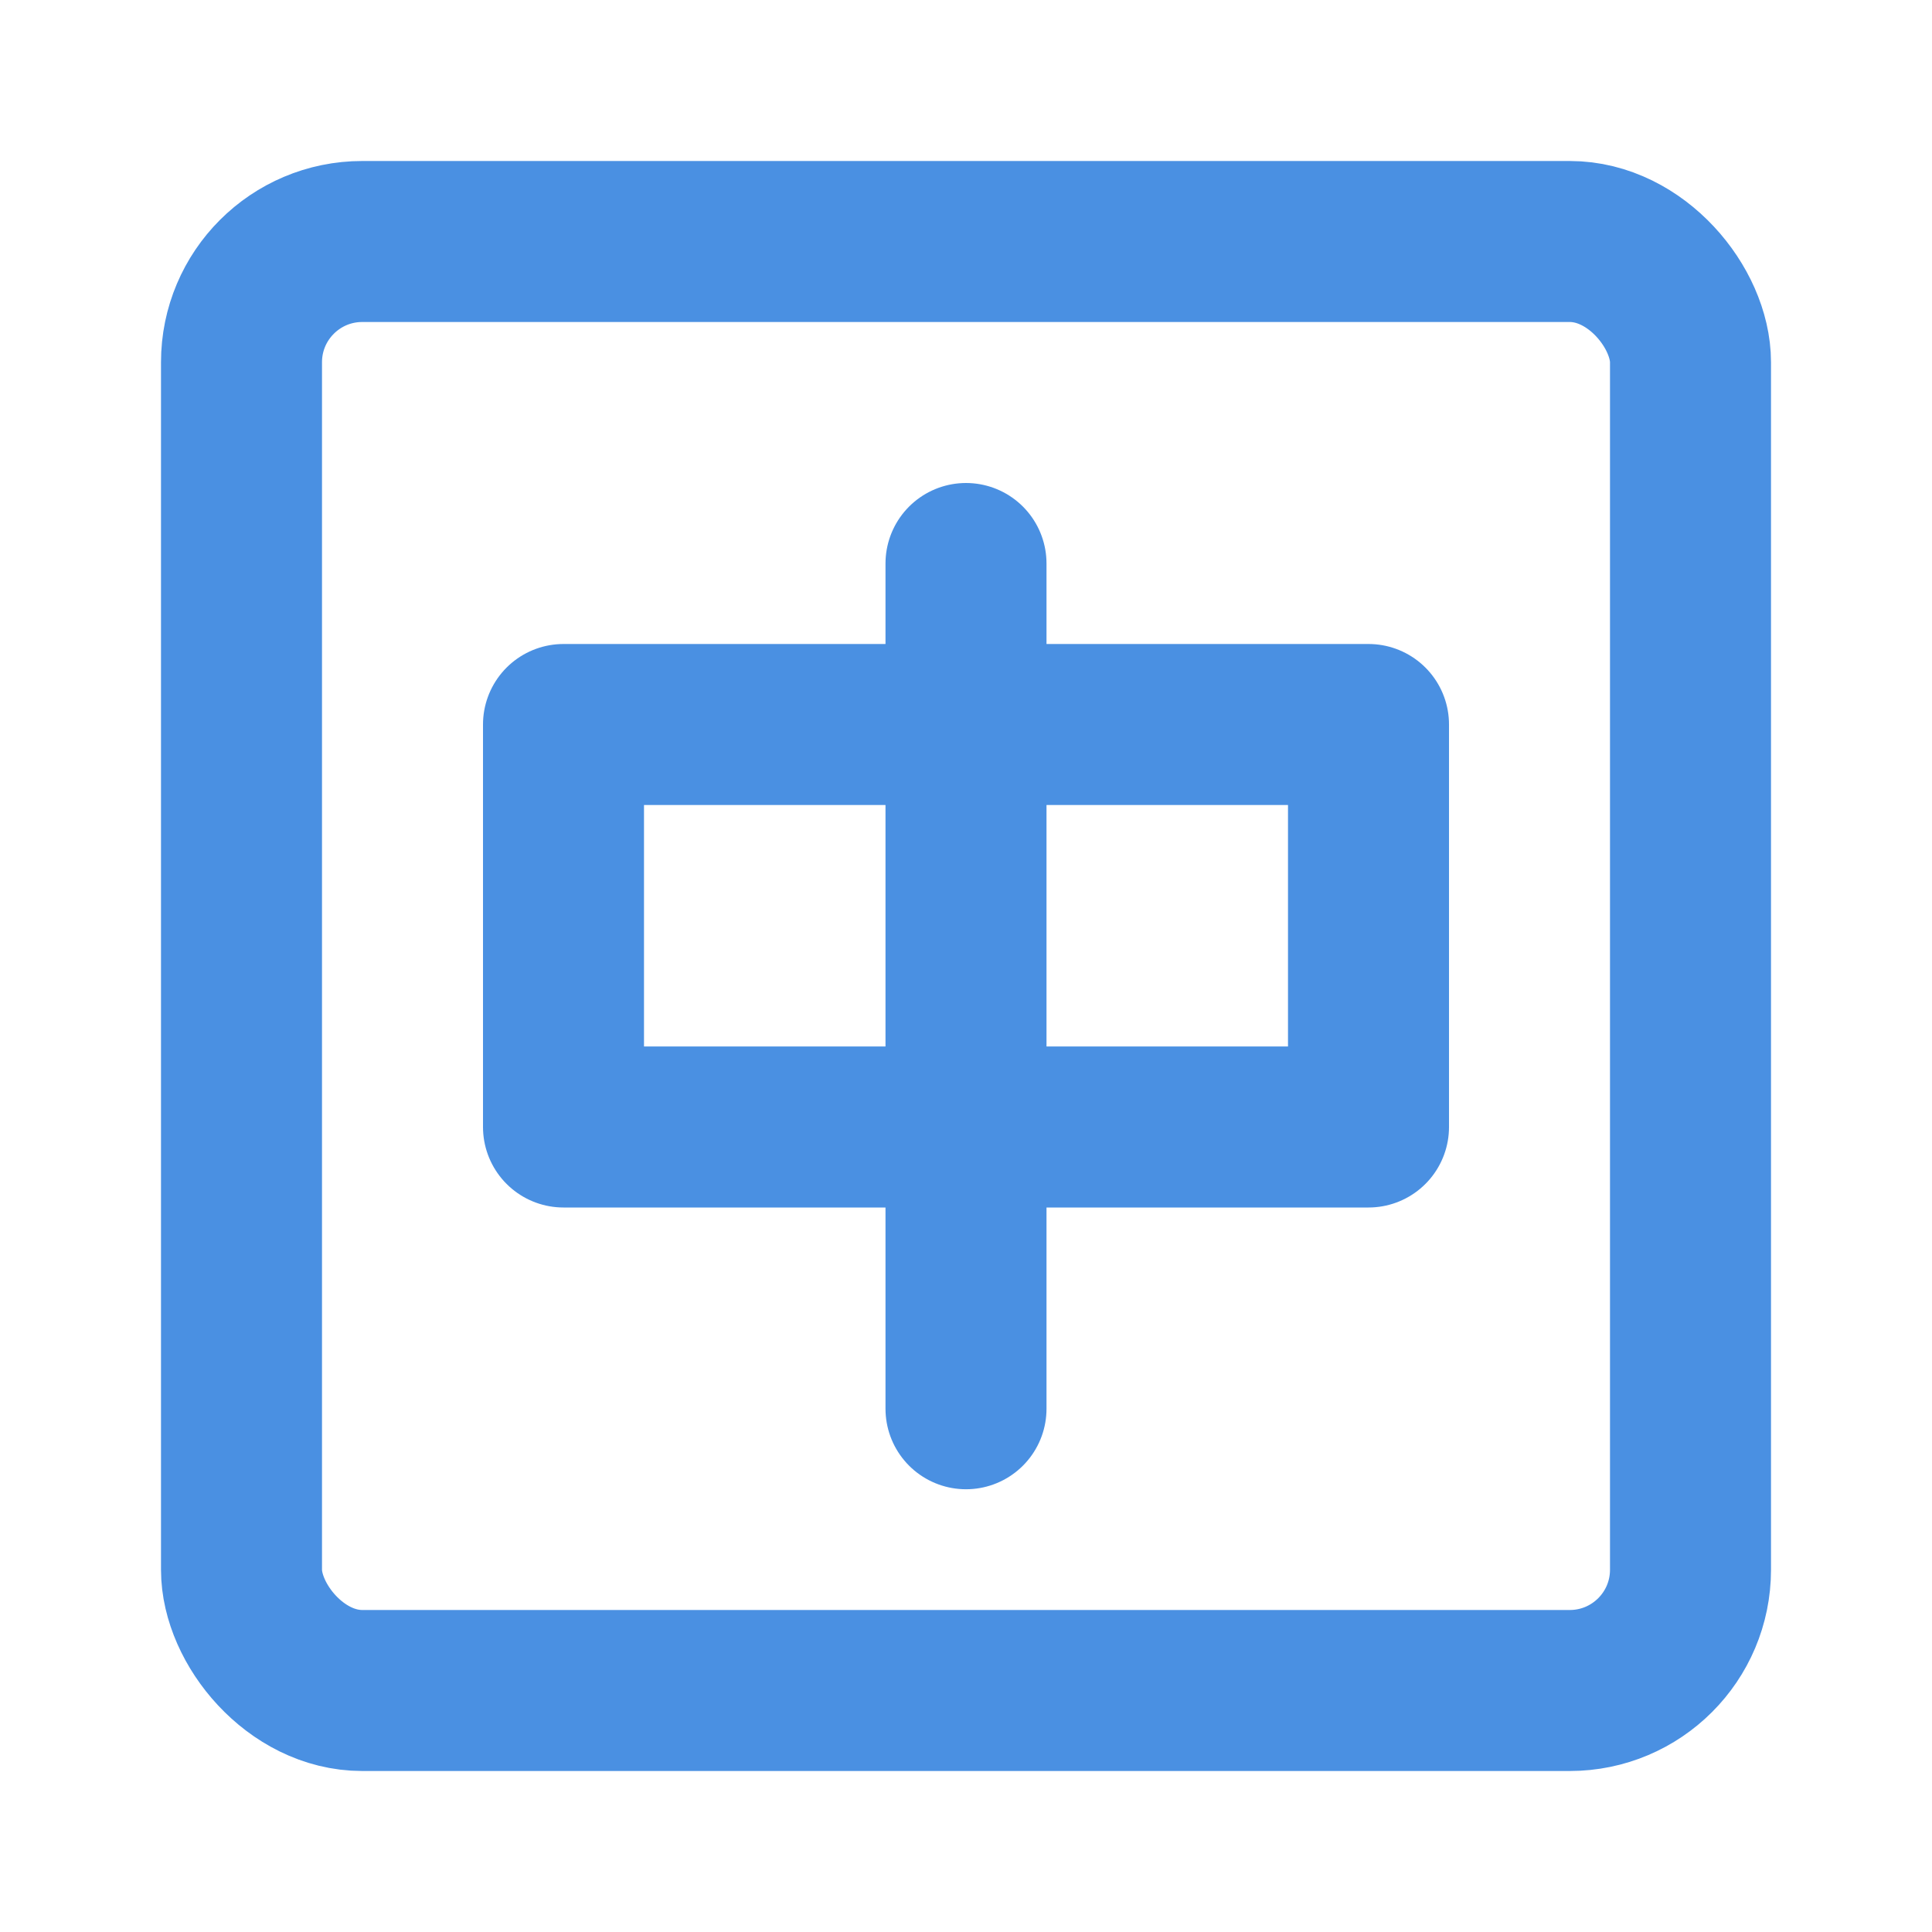 <?xml version="1.0" encoding="UTF-8"?><svg width="21" height="21" viewBox="0 0 48 48" fill="none" xmlns="http://www.w3.org/2000/svg"><rect x="6" y="6" width="36" height="36" rx="3" fill="none" stroke="#4a90e2" stroke-width="4" stroke-linecap="round" stroke-linejoin="round"/><rect x="14" y="18" width="20" height="10" fill="none" stroke="#4a90e2" stroke-width="4" stroke-linecap="round" stroke-linejoin="round"/><path d="M24 14V35" stroke="#4a90e2" stroke-width="4" stroke-linecap="round"/></svg>